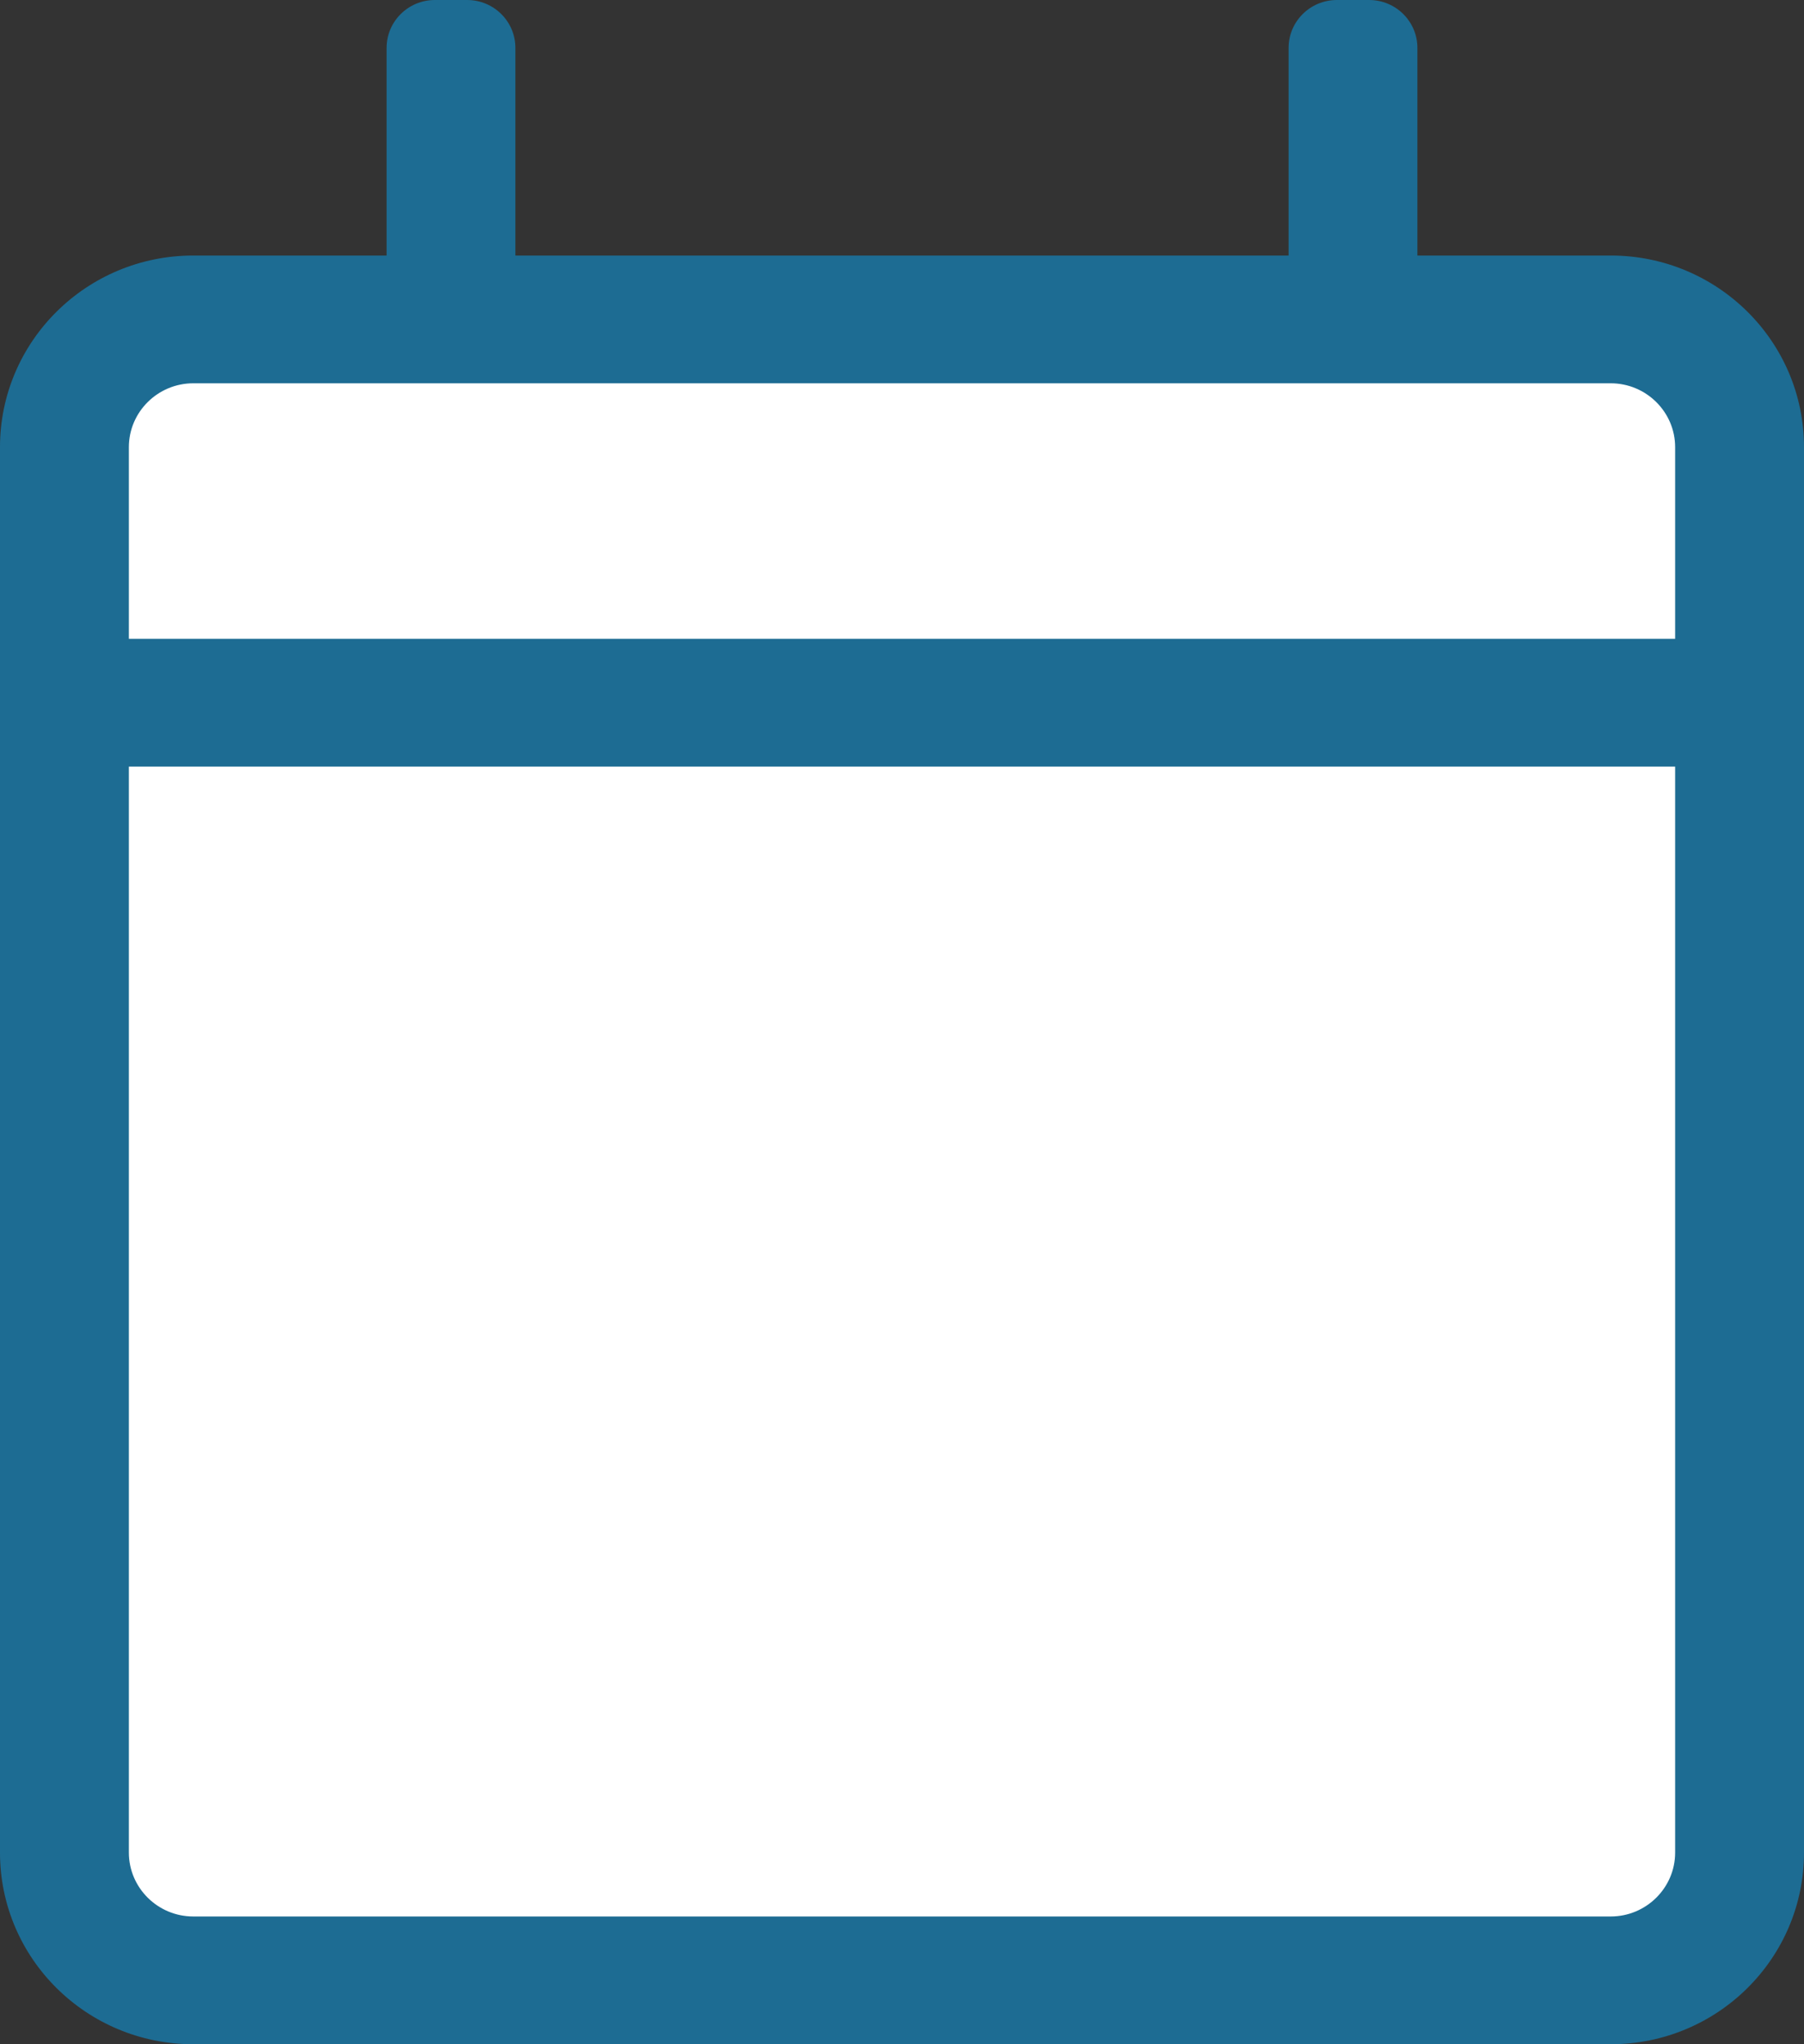 <?xml version="1.0" encoding="UTF-8" standalone="no"?><!DOCTYPE svg PUBLIC "-//W3C//DTD SVG 1.1//EN" "http://www.w3.org/Graphics/SVG/1.1/DTD/svg11.dtd"><svg width="100%" height="100%" viewBox="0 0 30 34" version="1.1" xmlns="http://www.w3.org/2000/svg" xmlns:xlink="http://www.w3.org/1999/xlink" xml:space="preserve" xmlns:serif="http://www.serif.com/" style="fill-rule:evenodd;clip-rule:evenodd;stroke-linejoin:round;stroke-miterlimit:2;"><rect x="0" y="0" width="30" height="34" fill="#333333" stroke="none"/><path d="M28.343,7.536c0,-1.028 -0.834,-1.862 -1.862,-1.862l-22.873,0c-1.028,0 -1.862,0.834 -1.862,1.862l0,23.583c0,1.027 0.834,1.861 1.862,1.861l22.873,0c1.028,0 1.862,-0.834 1.862,-1.861l0,-23.583Z" style="fill:#fff;"/><path id="Shape" d="M26.786,4.25l-3.215,0l0,-3.453c0,-0.44 -0.359,-0.797 -0.803,-0.797l-0.536,0c-0.444,0 -0.803,0.357 -0.803,0.797l0,3.453l-12.858,0l0,-3.453c0,-0.44 -0.359,-0.797 -0.803,-0.797l-0.536,0c-0.444,0 -0.803,0.357 -0.803,0.797l0,3.453l-3.215,0c-1.775,0 -3.214,1.427 -3.214,3.188l0,23.374c0,1.761 1.439,3.188 3.214,3.188l23.572,0c1.775,0 3.214,-1.427 3.214,-3.188l0,-23.375c0,-1.76 -1.439,-3.187 -3.214,-3.187Zm-23.572,2.125l23.572,0c0.59,0 1.071,0.477 1.071,1.062l0,3.188l-25.714,0l0,-3.188c0,-0.585 0.481,-1.062 1.071,-1.062Zm23.572,25.5l-23.572,0c-0.59,0 -1.071,-0.477 -1.071,-1.063l0,-18.062l25.714,0l0,18.063c0,0.585 -0.481,1.062 -1.071,1.062Z" style="fill:#1d6c93;fill-rule:nonzero;"/></svg>